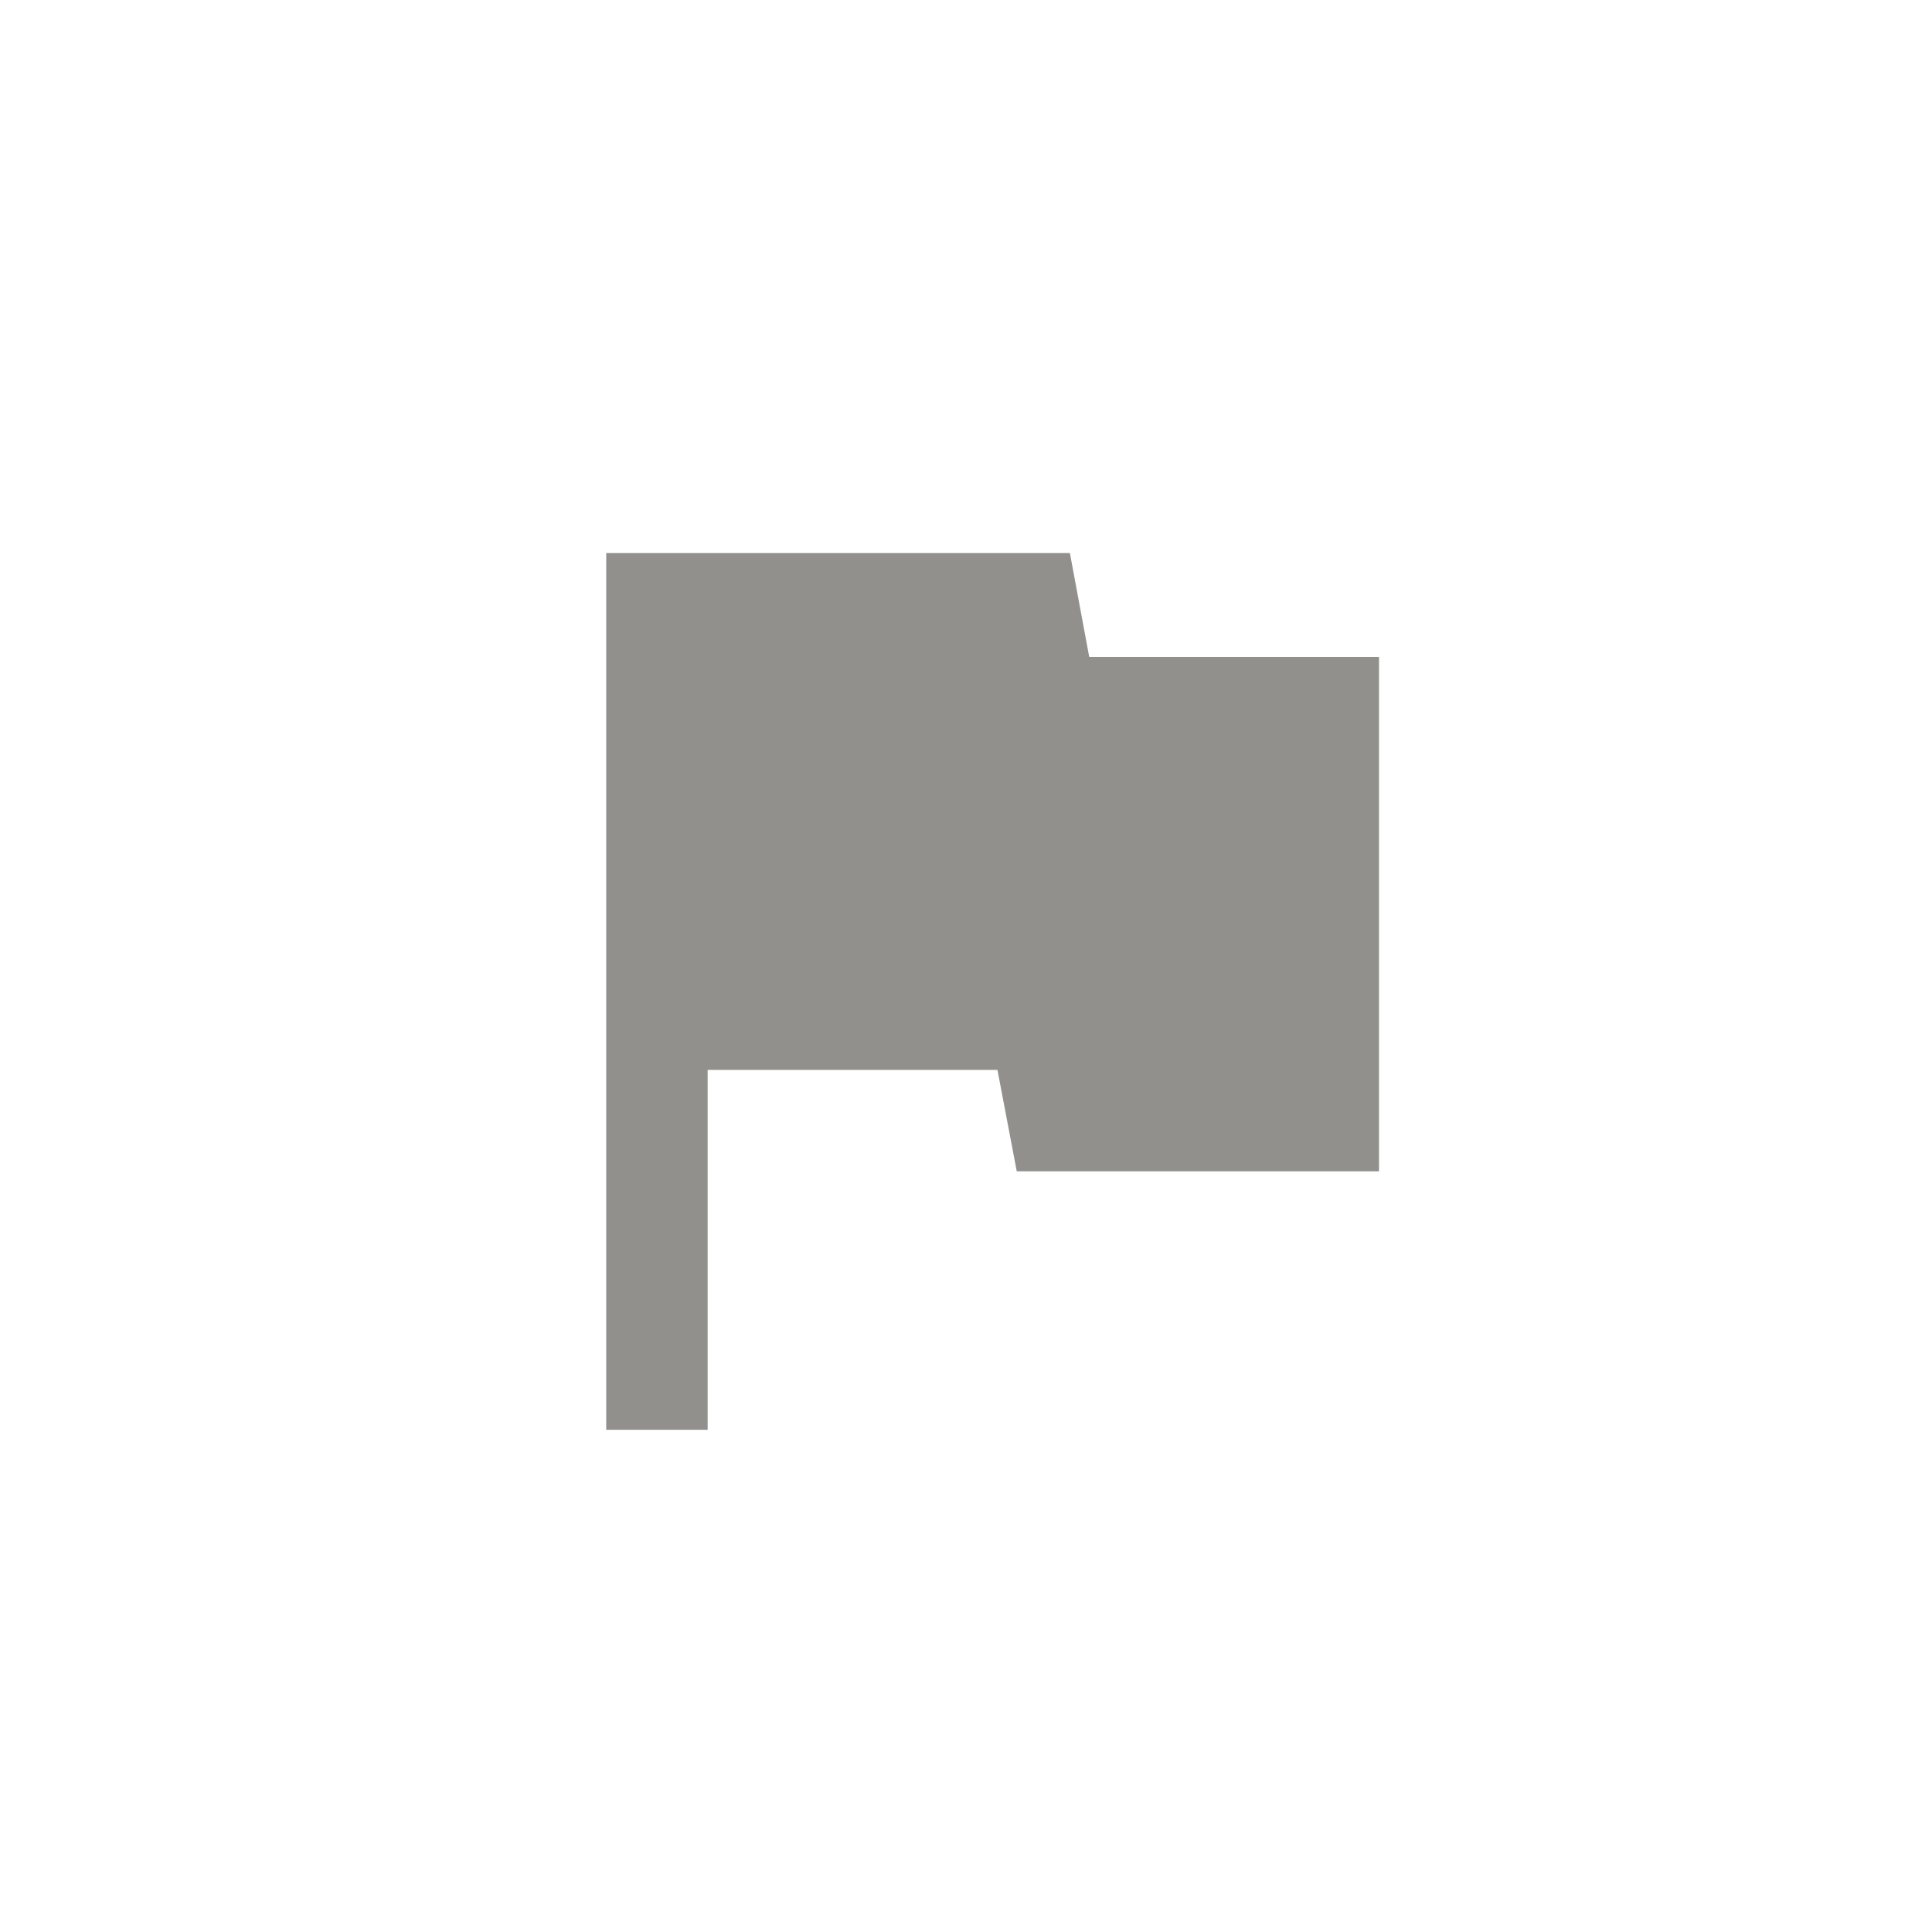 <!-- Generated by IcoMoon.io -->
<svg version="1.1" xmlns="http://www.w3.org/2000/svg" width="40" height="40" viewBox="0 0 40 40">
<title>mt-flag</title>
<path fill="#91908d" d="M22.551 13.6h6v10.651h-7.5l-0.4-2.1h-6v7.451h-2.1v-18.151h9.6z"></path>
</svg>
